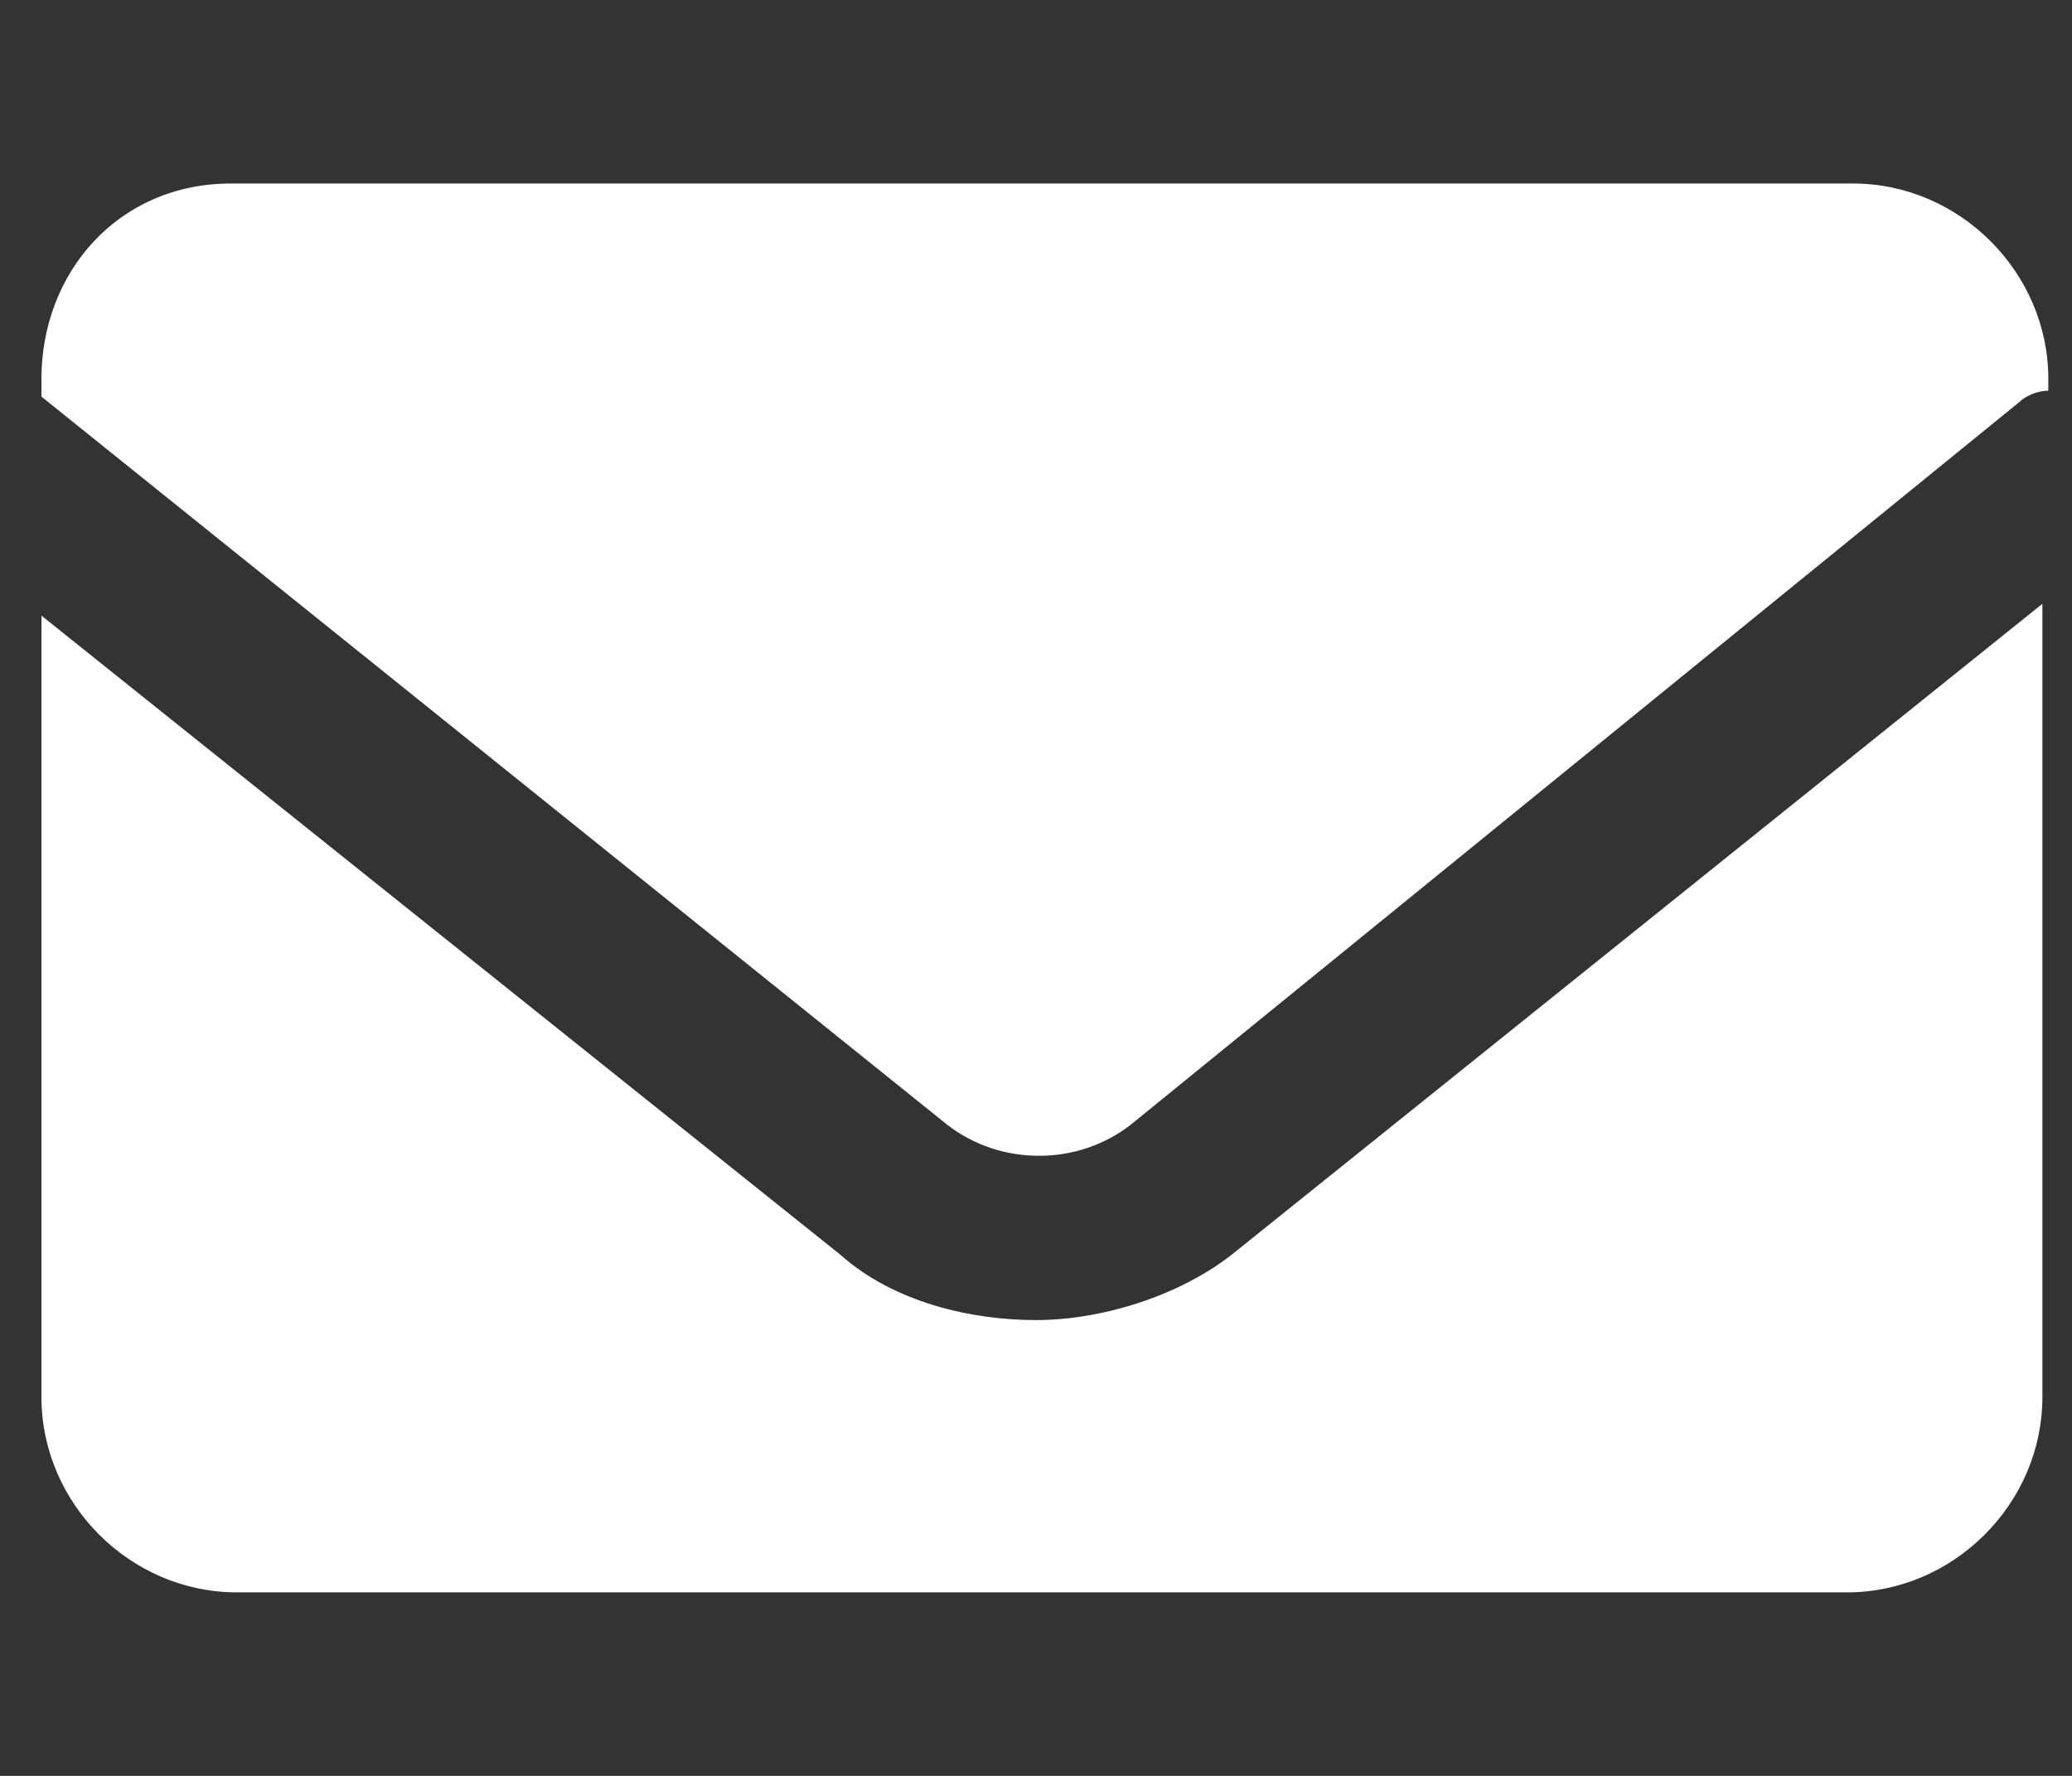 <?xml version="1.0" encoding="utf-8"?>
<!-- Generator: Adobe Illustrator 27.6.1, SVG Export Plug-In . SVG Version: 6.00 Build 0)  -->
<svg version="1.1" id="icon" xmlns="http://www.w3.org/2000/svg" xmlns:xlink="http://www.w3.org/1999/xlink" x="0px" y="0px"
	 width="35px" height="30px" viewBox="0 0 35 30" style="enable-background:new 0 0 35 30;" xml:space="preserve">
<rect x="0" y="0" width="35" height="30" fill="#333333" stroke="none"/>
<style type="text/css">
	.st0{fill:#FFFFFF;}
</style>
<g id="email">
	<path class="st0" d="M19.1,19l15-12.2c0.1-0.1,0.3-0.2,0.5-0.2V6.4c0-1.8-1.5-3.3-3.3-3.3H3.9C2,3.1,0.7,4.6,0.7,6.4v0.3L16,19
		C16.9,19.7,18.2,19.7,19.1,19z"/>
	<path class="st0" d="M20.8,21.2c-0.9,0.7-2.2,1.1-3.3,1.1s-2.4-0.3-3.3-1.1L0.7,10.4v13.2c0,1.8,1.5,3.3,3.3,3.3h27.2
		c1.8,0,3.3-1.5,3.3-3.3V10.2L20.8,21.2z"/>
</g>
</svg>
